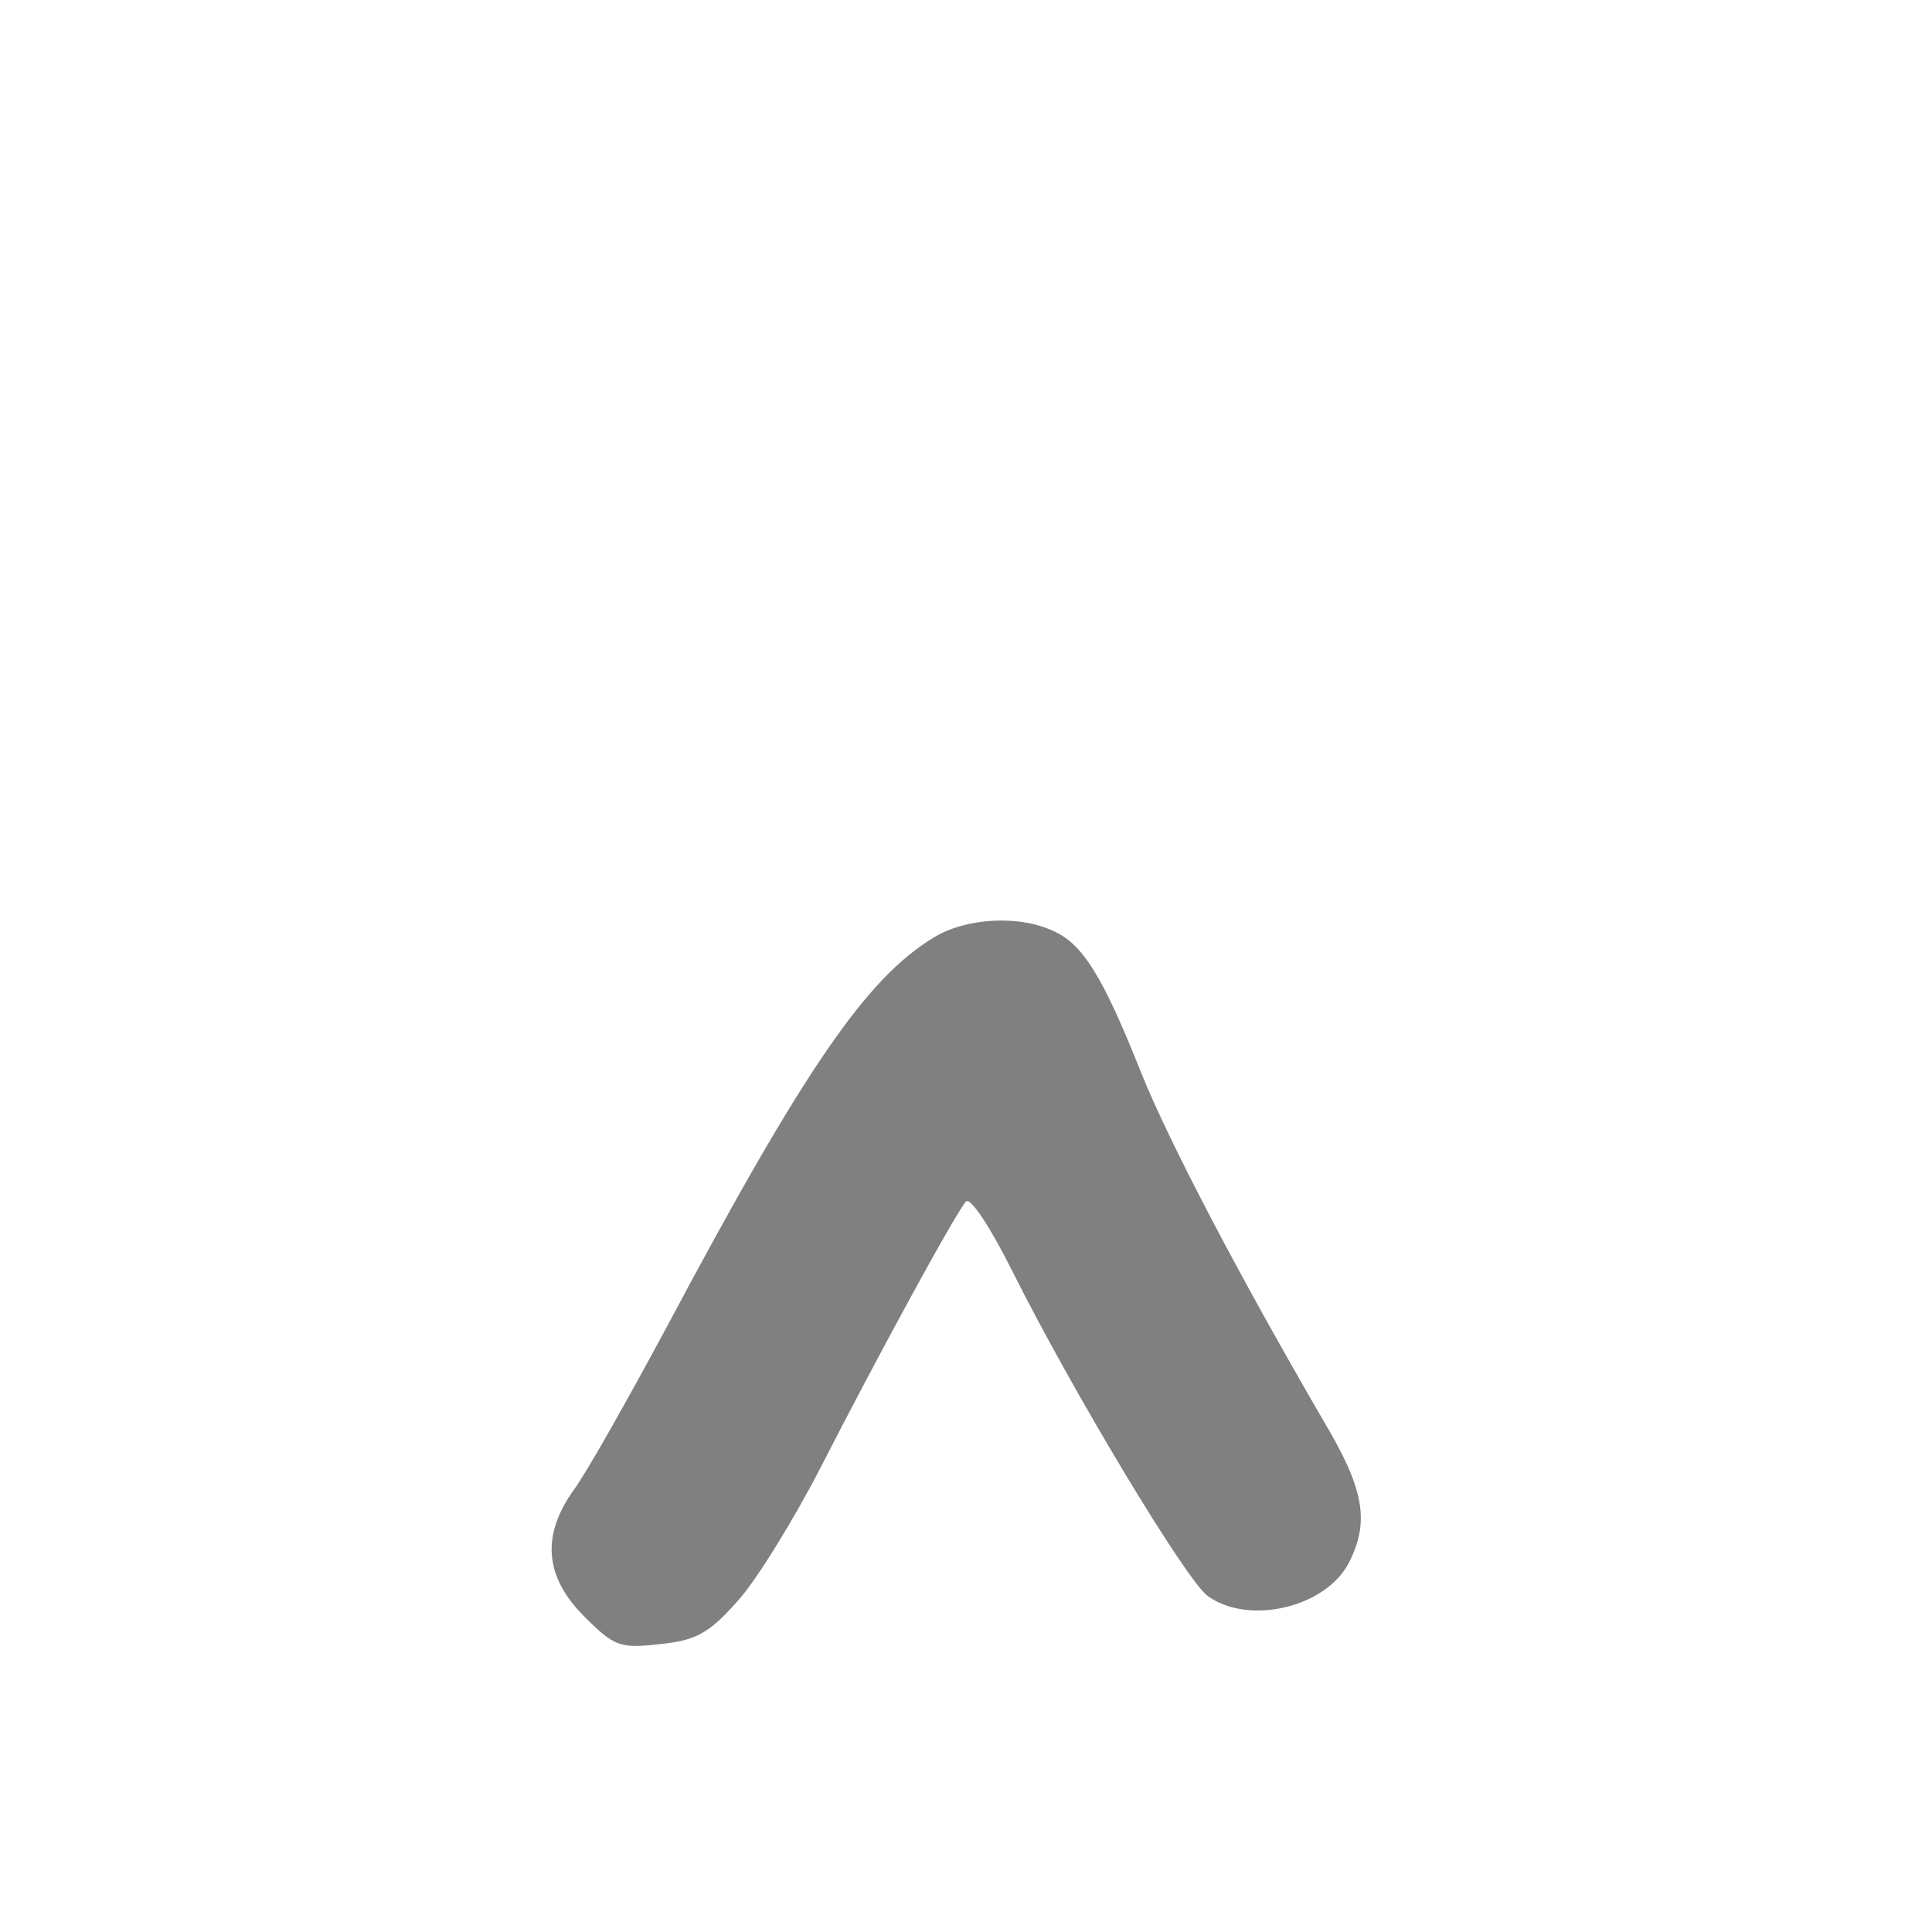 <?xml version="1.0" standalone="no"?>
<!DOCTYPE svg PUBLIC "-//W3C//DTD SVG 20010904//EN"
 "http://www.w3.org/TR/2001/REC-SVG-20010904/DTD/svg10.dtd">
<svg version="1.0" xmlns="http://www.w3.org/2000/svg"
 width="210pt" height="210pt" viewBox="15 19 210 210"
 preserveAspectRatio="xMidYMid meet">
<style> @media screen and (prefers-color-scheme: light) { g { fill: #373530 } } @media screen and (prefers-color-scheme: dark) { g { fill: #D5D5D5 } }</style>
<g transform="translate(0,248) scale(0.1,-0.1)"
fill="#808080" stroke="none">
<path d="M1165 1271 c-73 -44 -141 -143 -289 -421 -43 -80 -88 -160 -102 -179
-36 -50 -32 -95 11 -138 33 -33 39 -35 83 -30 39 4 53 12 84 47 20 22 60 87
89 143 65 127 148 279 159 291 5 5 27 -29 50 -75 66 -132 190 -338 213 -354
45 -32 128 -12 153 36 23 45 17 80 -27 154 -92 158 -169 305 -199 380 -41 103
-63 139 -95 153 -38 18 -96 14 -130 -7z"/>
</g>
</svg>
